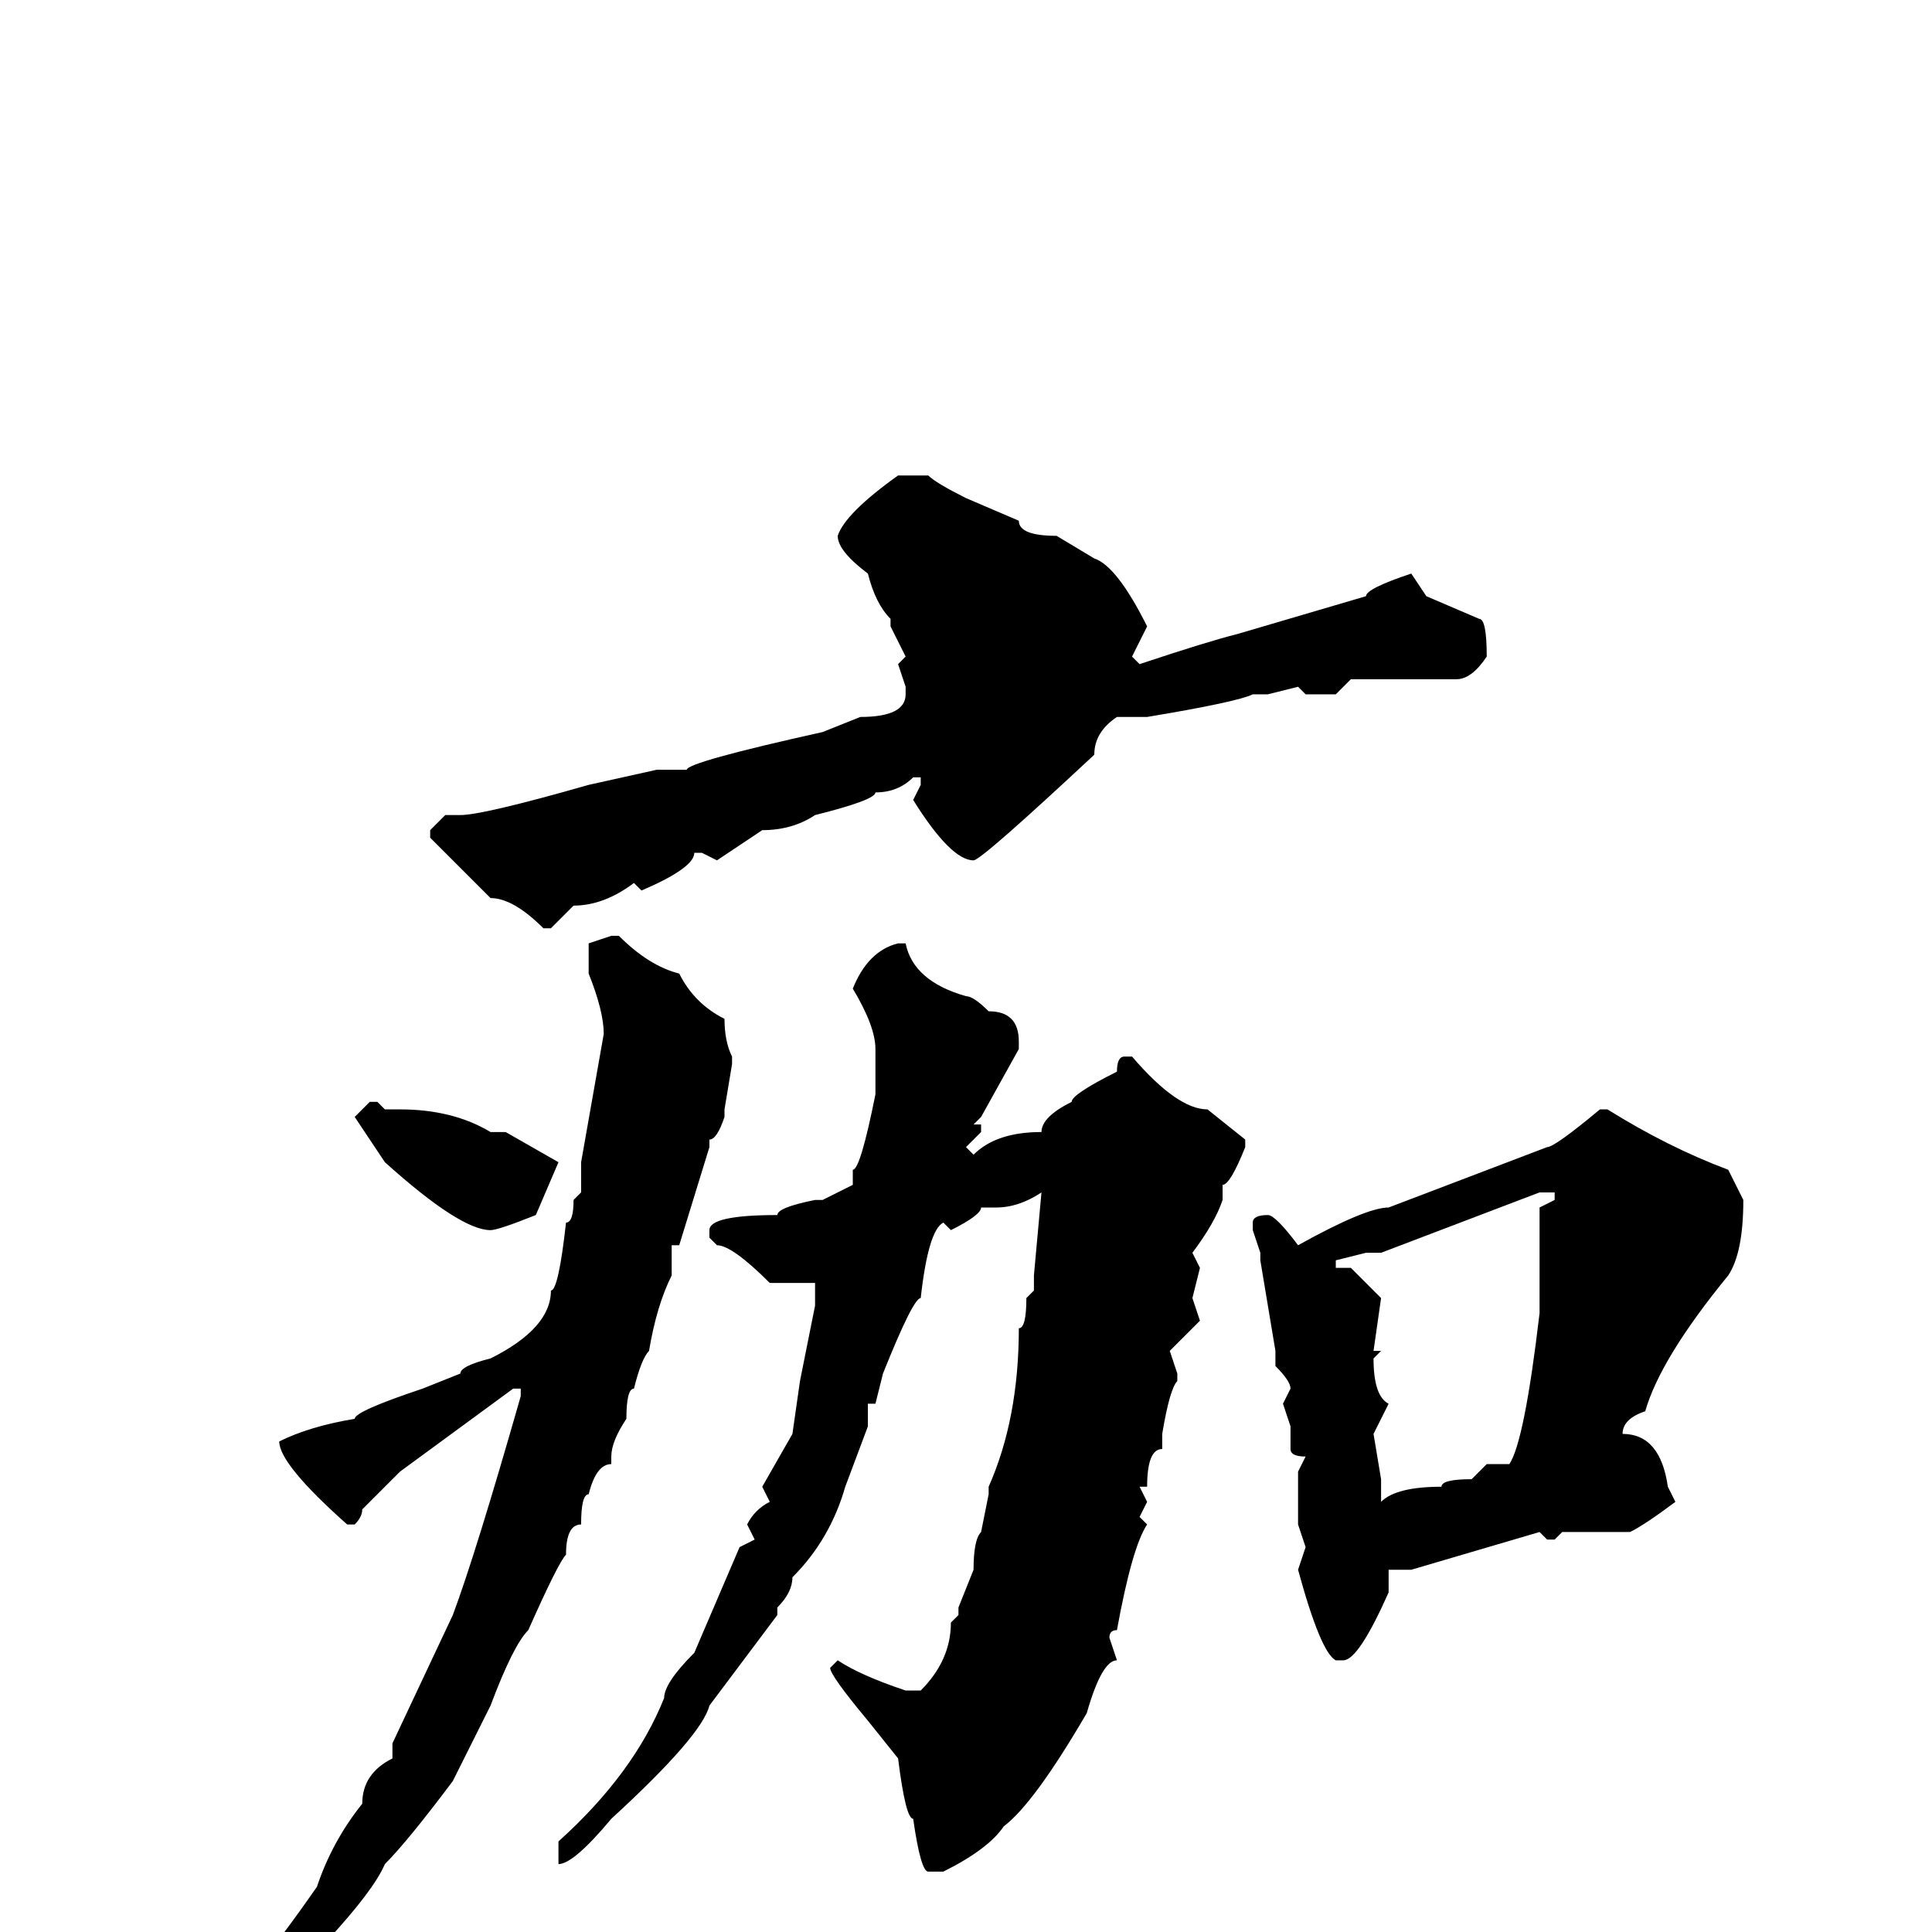 <svg xmlns="http://www.w3.org/2000/svg" viewBox="0 -256 256 256">
	<path fill="#000000" d="M119 -193H123Q124 -192 128 -190L135 -187Q135 -185 140 -185L145 -182Q148 -181 152 -173L150 -169L151 -168Q160 -171 164 -172L181 -177Q181 -178 187 -180L189 -177L196 -174Q197 -174 197 -169Q195 -166 193 -166H190H188H185H182H179L177 -164H173L172 -165L168 -164H166Q164 -163 152 -161H148Q145 -159 145 -156Q130 -142 129 -142Q126 -142 121 -150L122 -152V-153H121Q119 -151 116 -151Q116 -150 108 -148Q105 -146 101 -146L95 -142L93 -143H92Q92 -141 85 -138L84 -139Q80 -136 76 -136L73 -133H72Q68 -137 65 -137L57 -145V-146L59 -148H61Q64 -148 78 -152L87 -154H91Q91 -155 109 -159L114 -161Q120 -161 120 -164V-165L119 -168L120 -169L118 -173V-174Q116 -176 115 -180Q111 -183 111 -185Q112 -188 119 -193ZM81 -132H82Q86 -128 90 -127Q92 -123 96 -121Q96 -118 97 -116V-115L96 -109V-108Q95 -105 94 -105V-104L90 -91H89V-88V-87Q87 -83 86 -77Q85 -76 84 -72Q83 -72 83 -68Q81 -65 81 -63V-62Q79 -62 78 -58Q77 -58 77 -54Q75 -54 75 -50Q74 -49 70 -40Q68 -38 65 -30L60 -20Q54 -12 51 -9Q48 -2 26 18H25L24 17V16Q33 7 42 -6Q44 -12 48 -17Q48 -21 52 -23V-25L60 -42Q63 -50 69 -71V-72H68L53 -61L48 -56Q48 -55 47 -54H46Q37 -62 37 -65Q41 -67 47 -68Q47 -69 56 -72L61 -74Q61 -75 65 -76Q73 -80 73 -85Q74 -85 75 -94Q76 -94 76 -97L77 -98V-99V-102L80 -119Q80 -122 78 -127V-131ZM120 -131Q121 -126 128 -124Q129 -124 131 -122Q135 -122 135 -118V-117L130 -108L129 -107H130V-106L128 -104L129 -103Q132 -106 138 -106Q138 -108 142 -110Q142 -111 148 -114Q148 -116 149 -116H150Q156 -109 160 -109L165 -105V-104Q163 -99 162 -99V-97Q161 -94 158 -90L159 -88L158 -84L159 -81L155 -77L156 -74V-73Q155 -72 154 -66V-64Q152 -64 152 -59H151L152 -57L151 -55L152 -54Q150 -51 148 -40Q147 -40 147 -39L148 -36Q146 -36 144 -29Q137 -17 133 -14Q131 -11 125 -8H123Q122 -8 121 -15Q120 -15 119 -23L115 -28Q110 -34 110 -35L111 -36Q114 -34 120 -32H122Q126 -36 126 -41L127 -42V-43L129 -48Q129 -52 130 -53L131 -58V-59Q135 -68 135 -80Q136 -80 136 -84L137 -85V-87L138 -98Q135 -96 132 -96H130Q130 -95 126 -93L125 -94Q123 -93 122 -84Q121 -84 117 -74L116 -70H115V-67L112 -59Q110 -52 105 -47Q105 -45 103 -43V-42L94 -30Q93 -26 81 -15Q76 -9 74 -9V-12Q84 -21 88 -31Q88 -33 92 -37L98 -51L100 -52L99 -54Q100 -56 102 -57L101 -59L105 -66L106 -73L108 -83V-86H104H102Q97 -91 95 -91L94 -92V-93Q94 -95 103 -95Q103 -96 108 -97H109L113 -99V-101Q114 -101 116 -111V-117Q116 -120 113 -125Q115 -130 119 -131ZM49 -110H50L51 -109H53Q60 -109 65 -106H67L74 -102L71 -95Q66 -93 65 -93Q61 -93 51 -102L47 -108ZM213 -109Q221 -104 229 -101L231 -97Q231 -90 229 -87Q220 -76 218 -69Q215 -68 215 -66Q220 -66 221 -59L222 -57Q218 -54 216 -53H209H207L206 -52H205L204 -53L187 -48H185H184V-47V-46V-45Q180 -36 178 -36H177Q175 -37 172 -48L173 -51L172 -54V-56V-58V-59V-61L173 -63Q171 -63 171 -64V-67L170 -70L171 -72Q171 -73 169 -75V-77L167 -89V-90L166 -93V-94Q166 -95 168 -95Q169 -95 172 -91Q181 -96 184 -96L205 -104Q206 -104 212 -109ZM183 -90H182H181L177 -89V-88H179L183 -84L182 -77H183L182 -76Q182 -71 184 -70L182 -66L183 -60V-58V-57Q185 -59 191 -59Q191 -60 195 -60L197 -62H200Q202 -65 204 -82V-83V-96L206 -97V-98H204Z"/>
</svg>